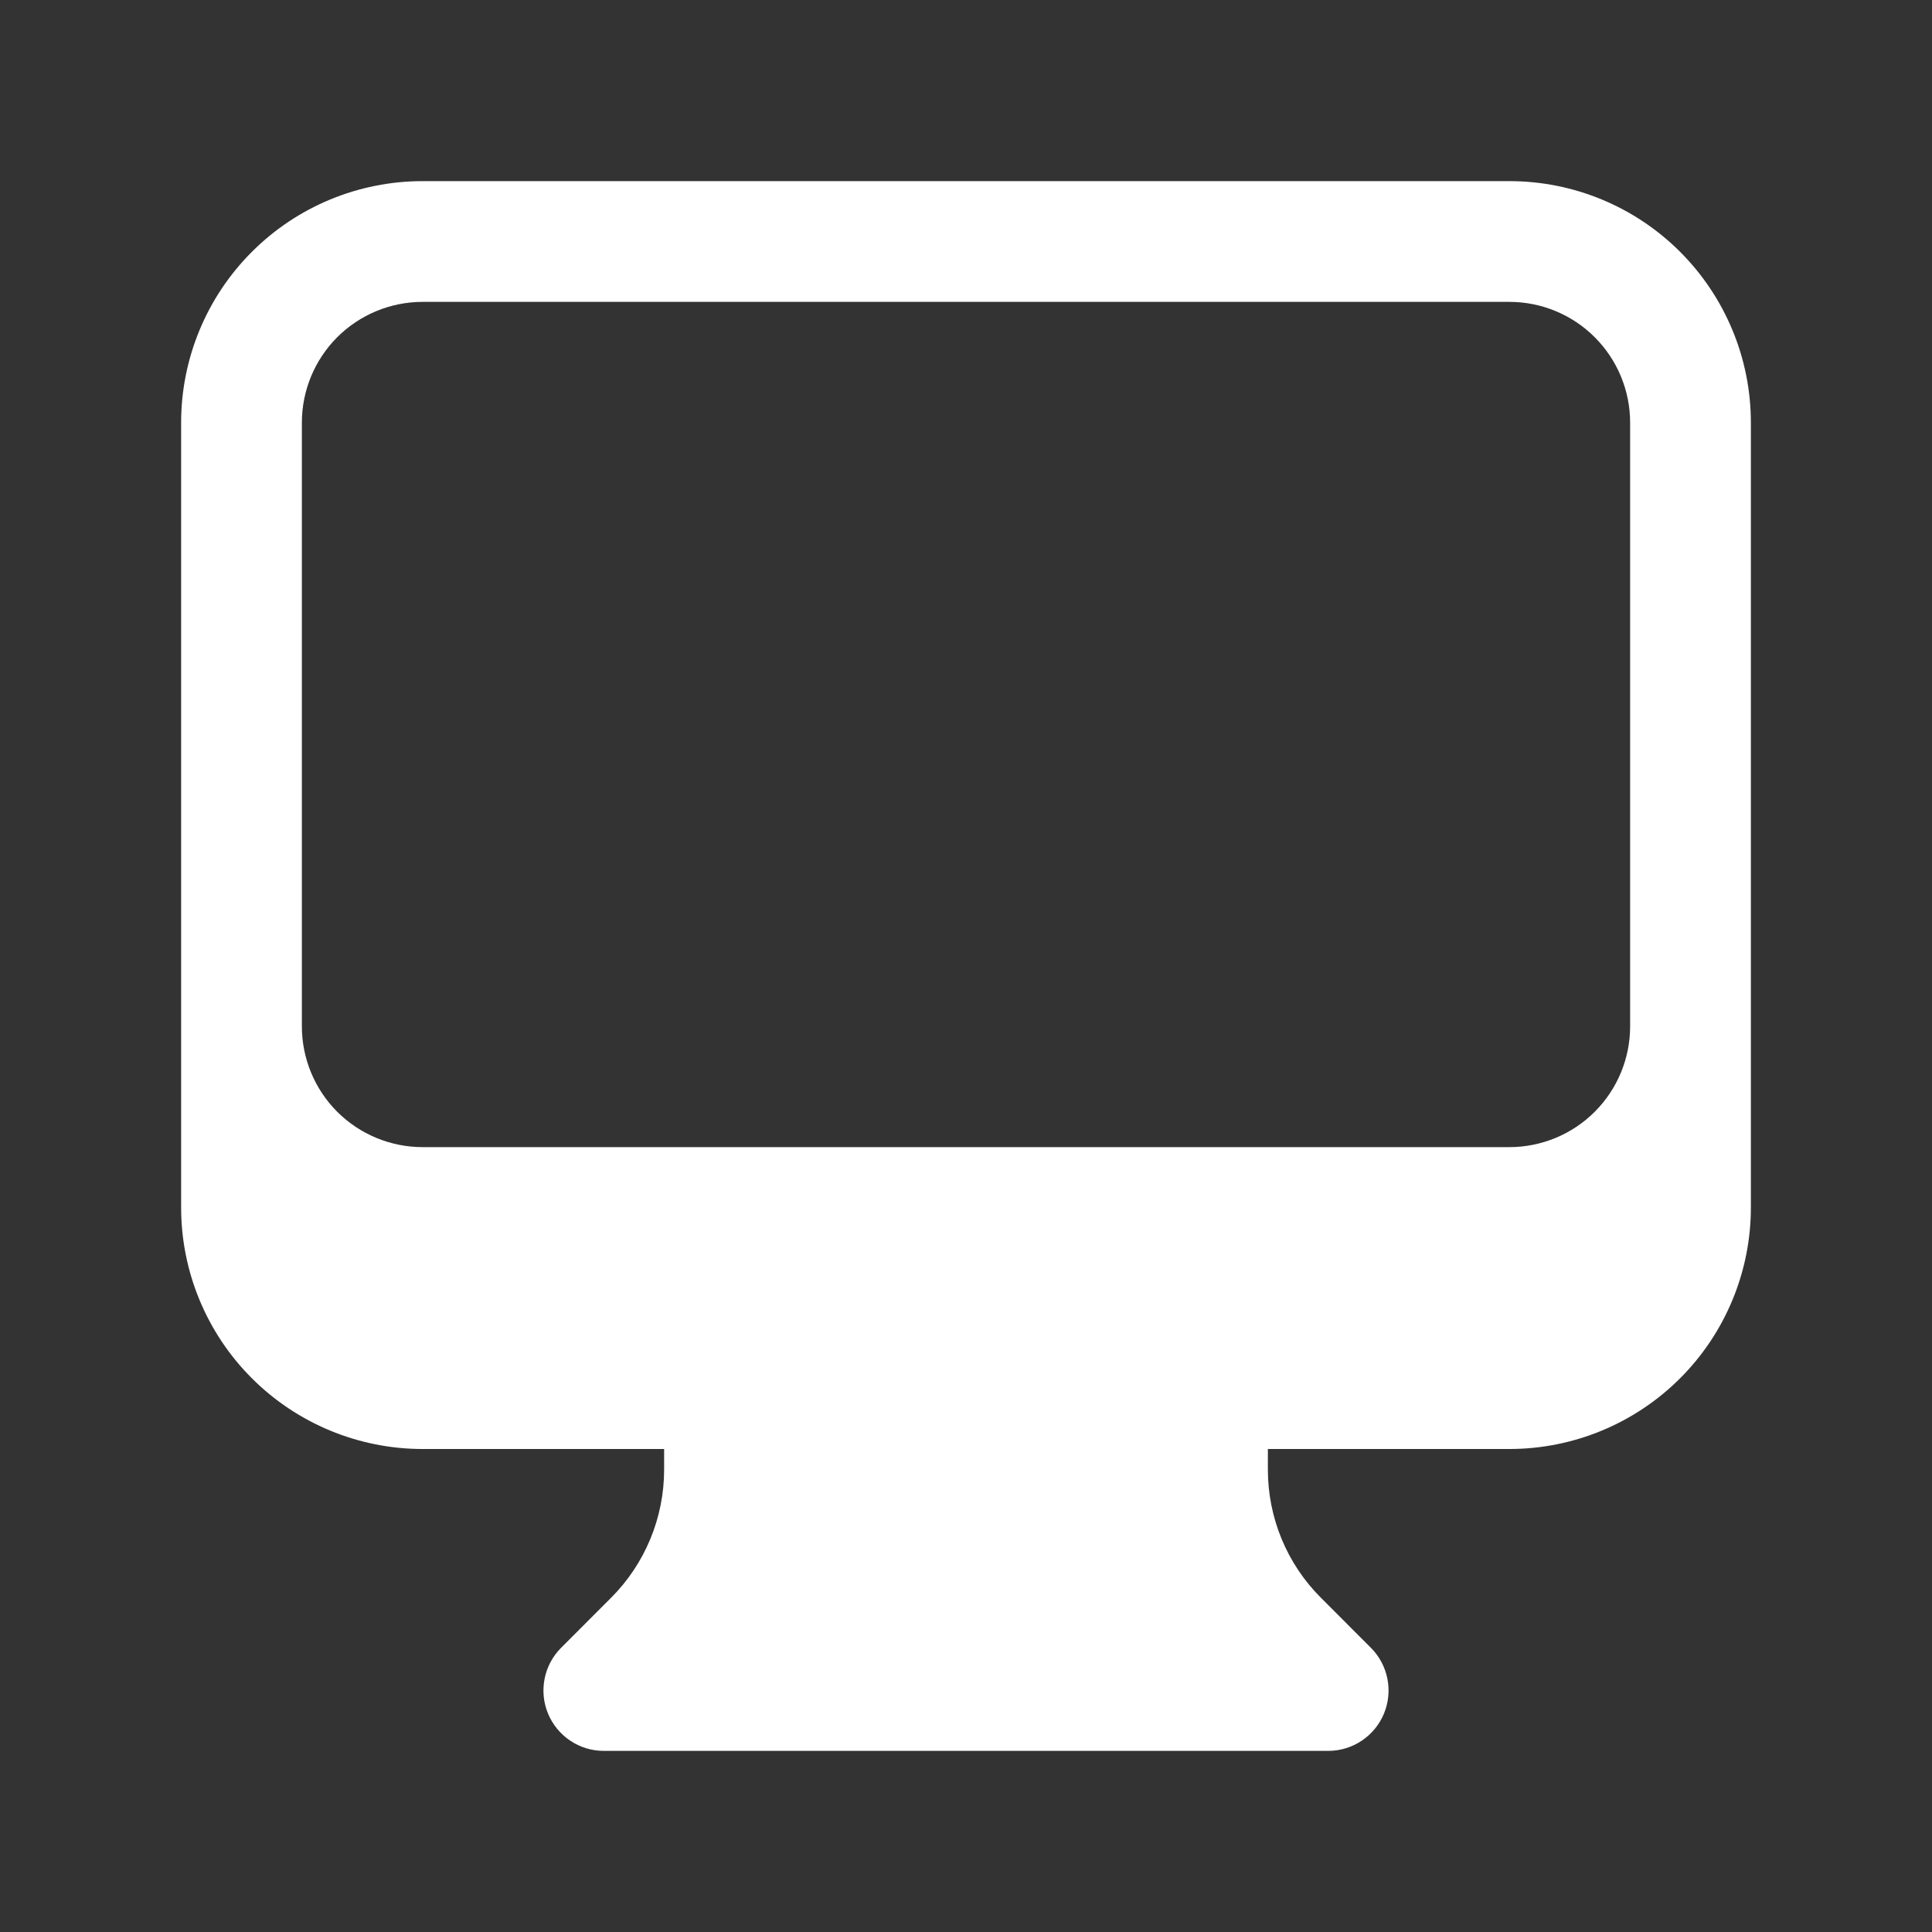 <svg width="44" height="44" viewBox="0 0 44 44" fill="none" xmlns="http://www.w3.org/2000/svg">
<rect x="0" y="0" width="44" height="44" fill="#333333" stroke="none"/>
<path fill-rule="evenodd" clip-rule="evenodd" d="M4.125 9.625C4.125 8.166 4.704 6.767 5.736 5.736C6.767 4.704 8.166 4.125 9.625 4.125H34.375C35.834 4.125 37.233 4.704 38.264 5.736C39.295 6.767 39.875 8.166 39.875 9.625V27.5C39.875 28.959 39.295 30.358 38.264 31.389C37.233 32.42 35.834 33 34.375 33H28.875V33.471C28.875 34.566 29.309 35.616 30.083 36.388L31.222 37.528C31.414 37.721 31.544 37.965 31.597 38.232C31.65 38.499 31.623 38.775 31.519 39.026C31.415 39.277 31.239 39.492 31.013 39.643C30.787 39.794 30.522 39.875 30.25 39.875H13.75C13.478 39.875 13.213 39.794 12.987 39.643C12.761 39.492 12.585 39.277 12.481 39.026C12.377 38.775 12.35 38.499 12.403 38.232C12.456 37.965 12.586 37.721 12.778 37.528L13.917 36.388C14.69 35.615 15.124 34.566 15.125 33.473V33H9.625C8.166 33 6.767 32.42 5.736 31.389C4.704 30.358 4.125 28.959 4.125 27.5V9.625ZM6.875 9.625V23.375C6.875 24.104 7.165 24.804 7.68 25.32C8.196 25.835 8.896 26.125 9.625 26.125H34.375C35.104 26.125 35.804 25.835 36.319 25.32C36.835 24.804 37.125 24.104 37.125 23.375V9.625C37.125 8.896 36.835 8.196 36.319 7.68C35.804 7.165 35.104 6.875 34.375 6.875H9.625C8.896 6.875 8.196 7.165 7.68 7.68C7.165 8.196 6.875 8.896 6.875 9.625Z" fill="white"/>
</svg>

